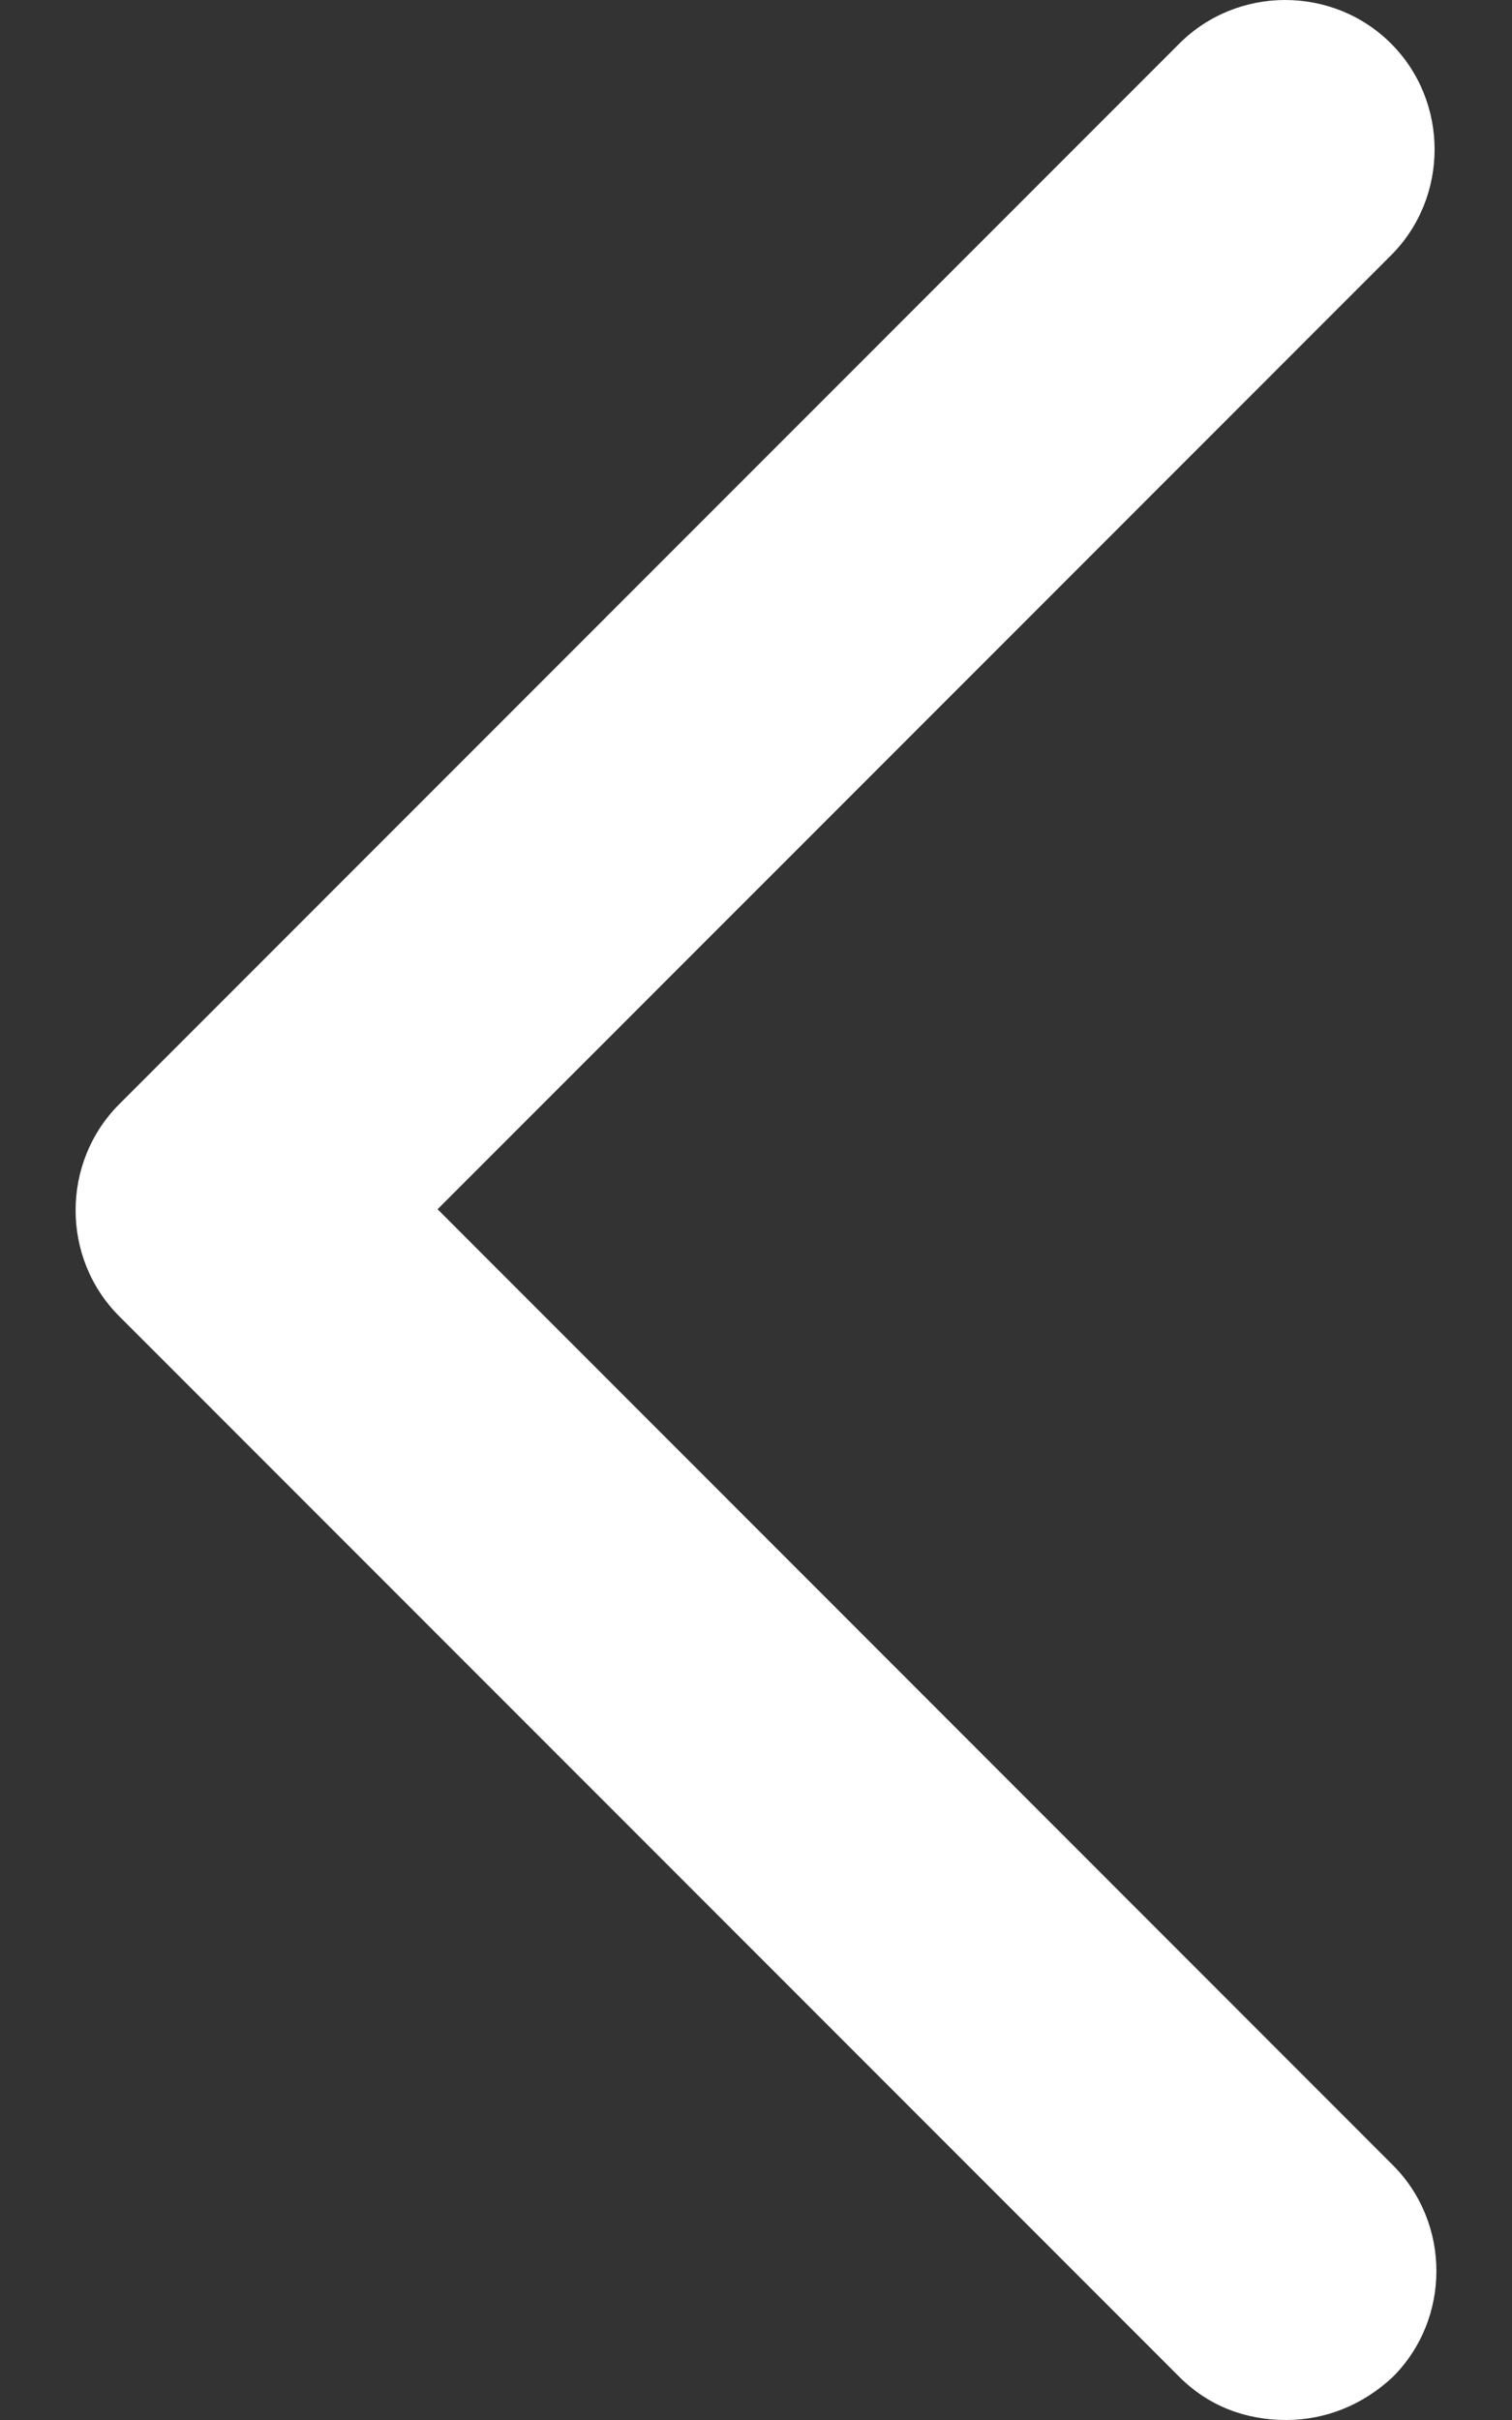 <svg width="10" height="16" viewBox="0 0 10 16" fill="none" xmlns="http://www.w3.org/2000/svg">
<rect x="0" y="0" width="10" height="16" fill="#333333" stroke="none"/>
<path d="M2.894 7.995L9.2 1.688C9.584 1.304 9.584 0.672 9.2 0.288C8.816 -0.096 8.184 -0.096 7.8 0.288L0.788 7.301C0.404 7.686 0.404 8.318 0.788 8.702L7.8 15.715C7.998 15.913 8.246 16 8.506 16C8.766 16 9.014 15.901 9.212 15.715C9.596 15.331 9.596 14.699 9.212 14.315L2.894 7.995Z" fill="white"/>
</svg>
